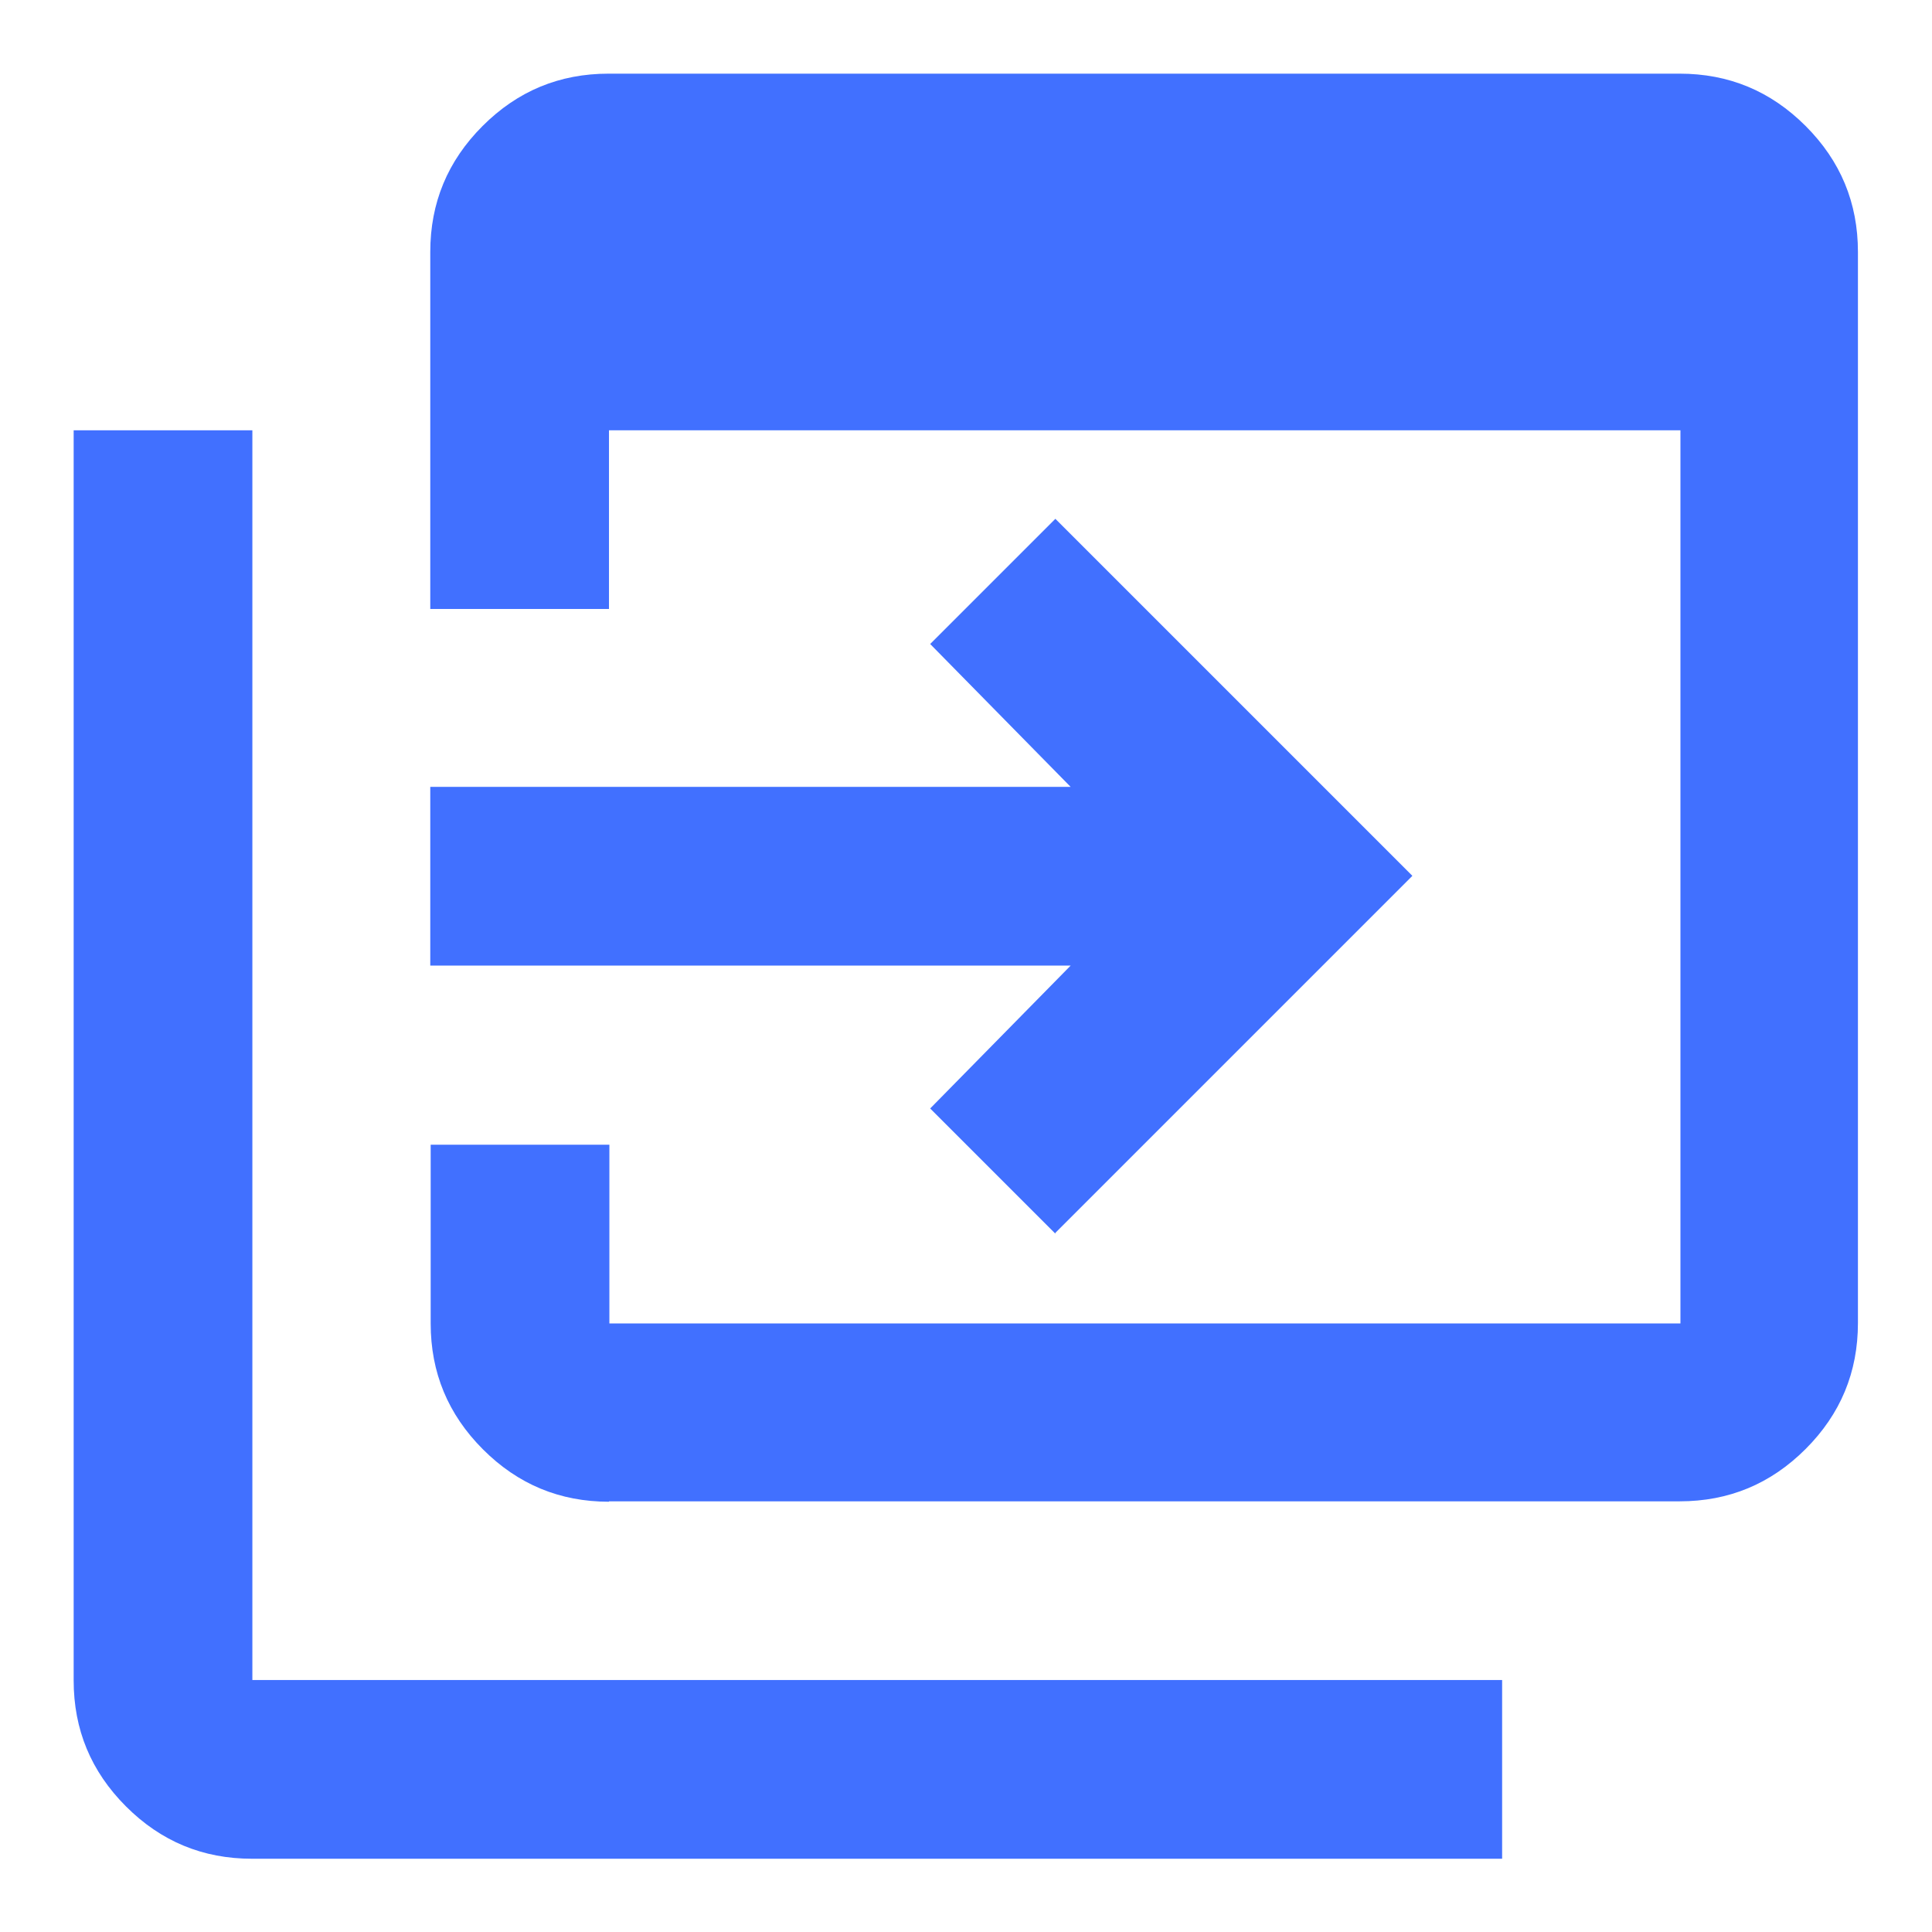 <?xml version="1.0" encoding="UTF-8"?>
<svg id="Layer_1" data-name="Layer 1" xmlns="http://www.w3.org/2000/svg" viewBox="0 0 48 48">
  <defs>
    <style>
      .cls-1 {
        fill: #4170ff;
        stroke-width: 0px;
      }
    </style>
  </defs>
  <path class="cls-1" d="M15.13,37.31c-1.22,0-2.26-.43-3.13-1.3-.87-.87-1.3-1.91-1.3-3.13v-4.44h4.44v4.44h26.61V10.69H15.13v4.44h-4.44V6.26c0-1.22.43-2.26,1.3-3.13.87-.87,1.91-1.3,3.13-1.3h26.61c1.22,0,2.26.43,3.13,1.3s1.3,1.91,1.3,3.13v26.61c0,1.22-.43,2.26-1.3,3.13-.87.87-1.91,1.3-3.13,1.3H15.13ZM6.26,46.18c-1.22,0-2.26-.43-3.13-1.3s-1.3-1.91-1.3-3.13V10.69h4.44v31.05h31.05v4.44H6.26ZM26.22,30.65l-3.11-3.11,3.49-3.55h-15.91v-4.44h15.91l-3.49-3.55,3.11-3.11,8.87,8.87-8.87,8.87Z"/>
</svg>